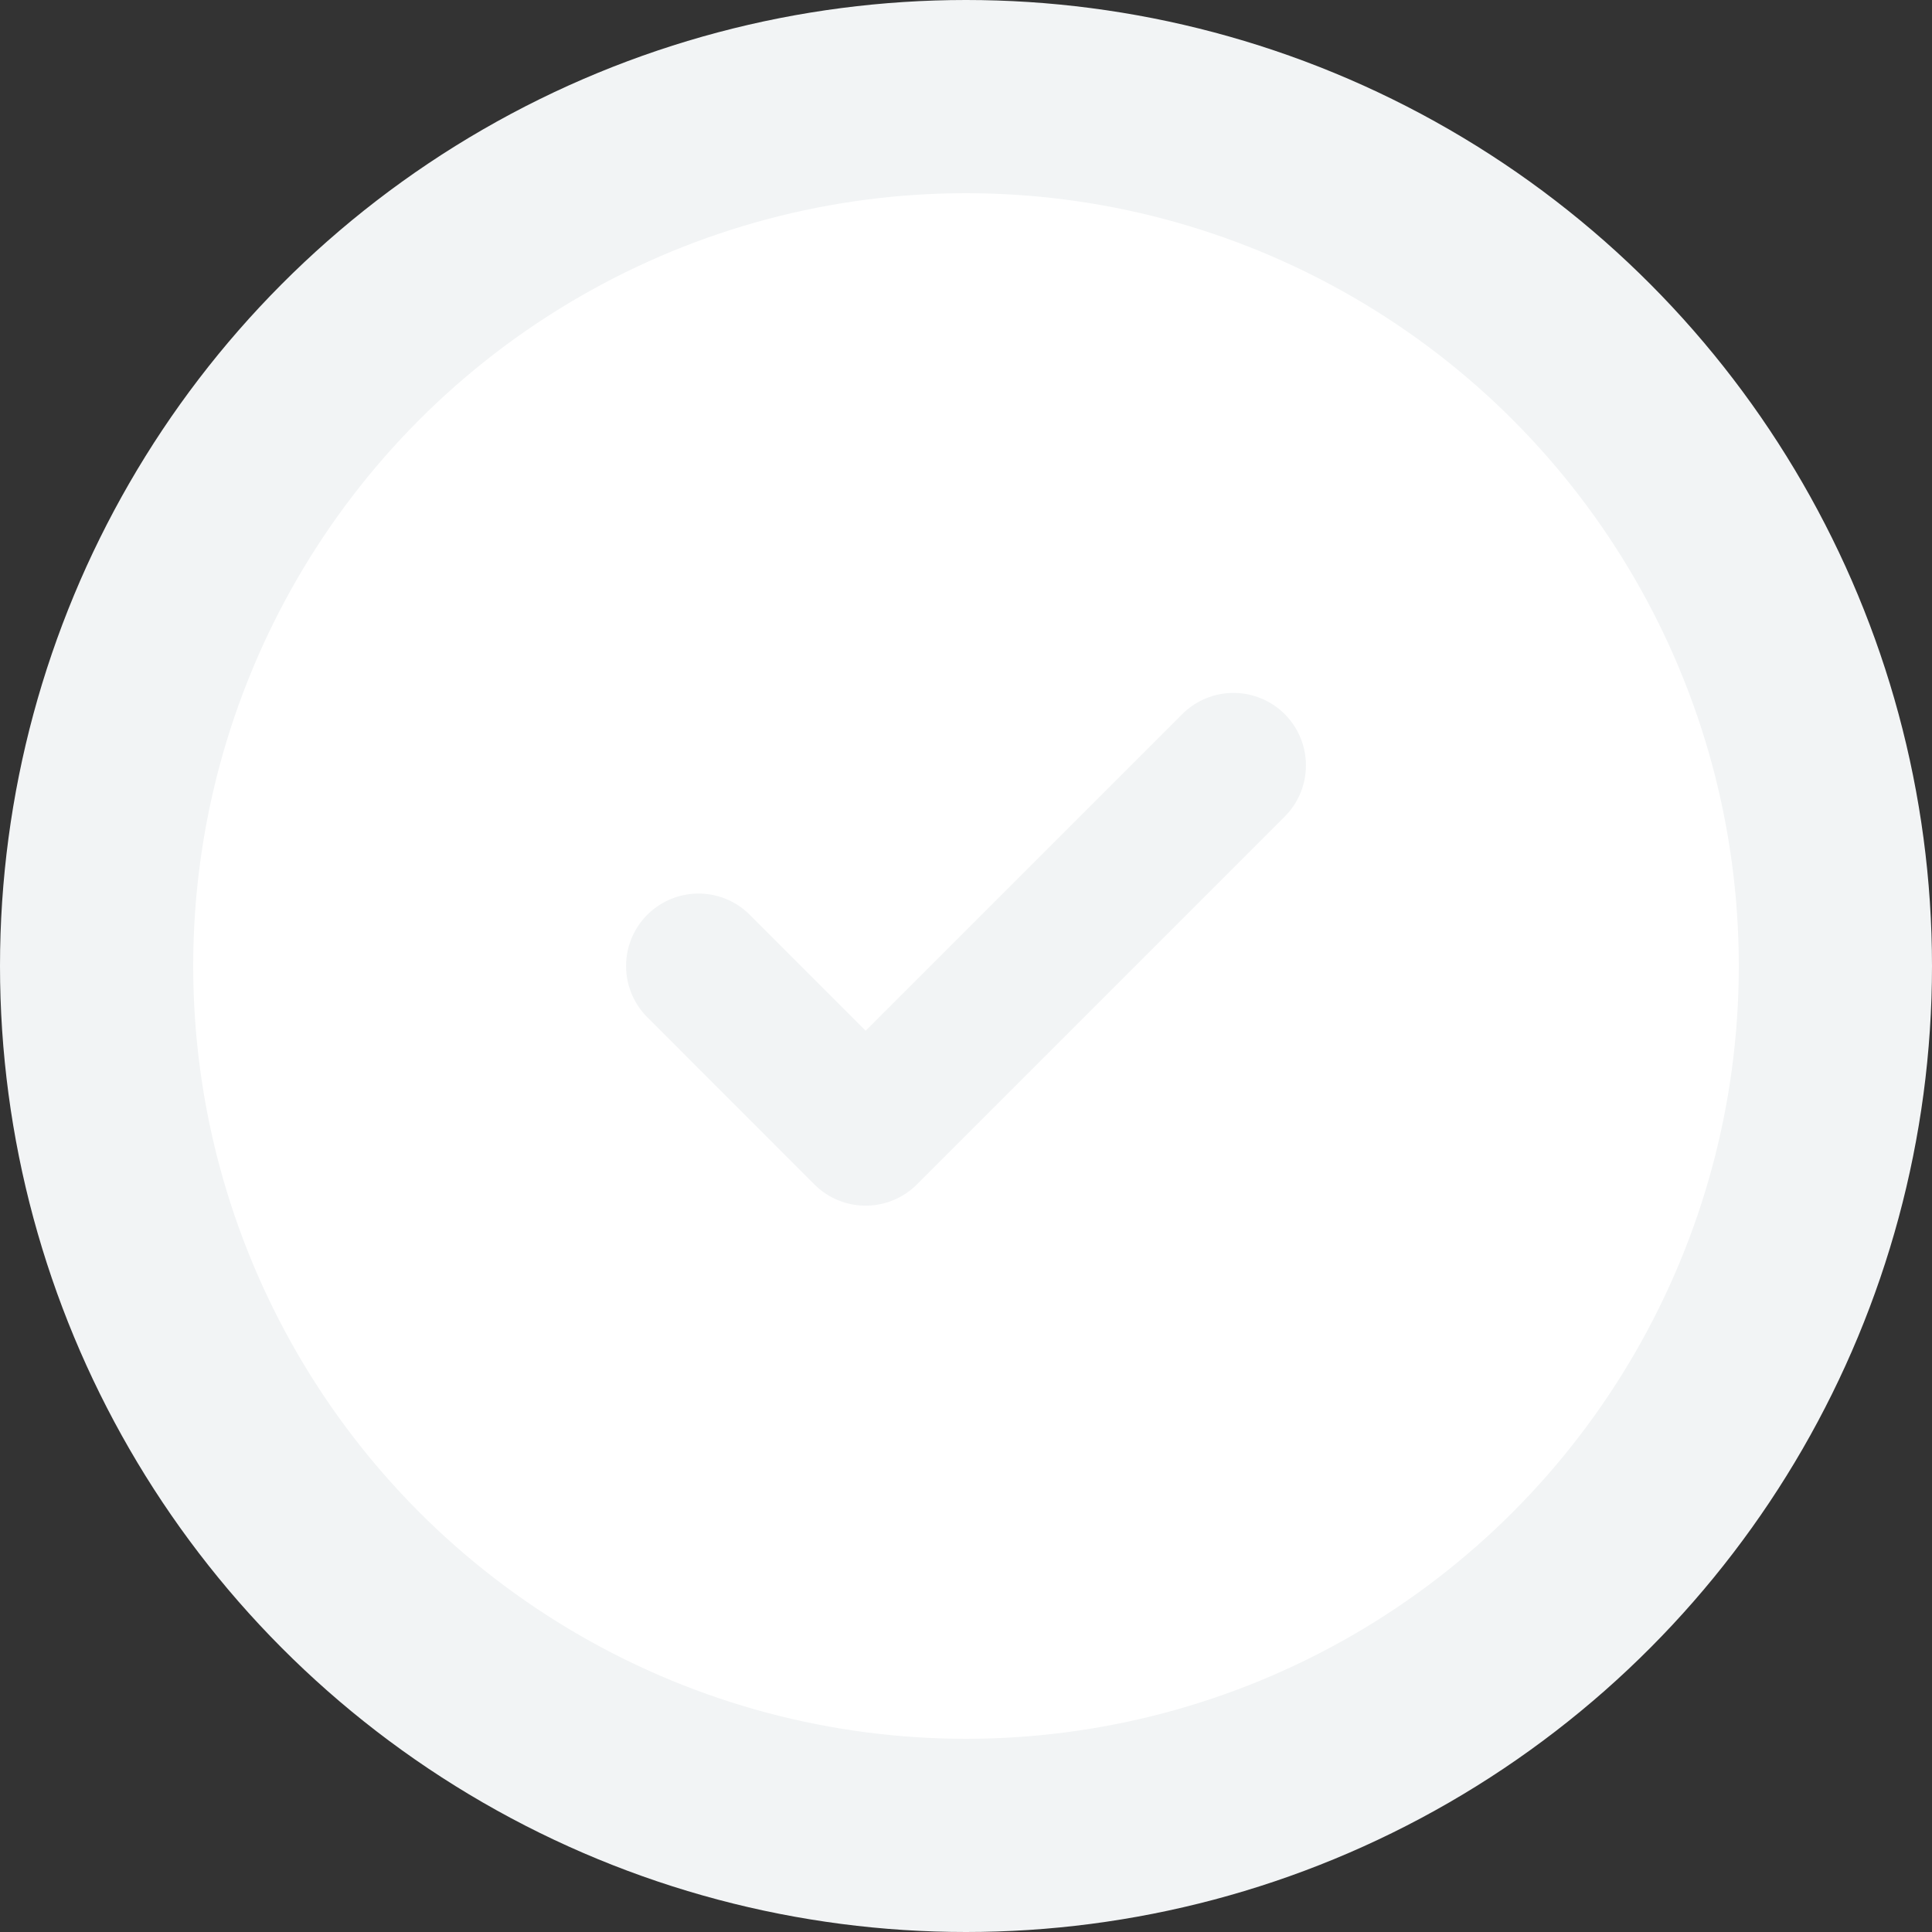 <svg width="20" height="20" viewBox="0 0 20 20" fill="none" xmlns="http://www.w3.org/2000/svg">
<rect x="0" y="0" width="20" height="20" fill="#333333" stroke="none"/>
<circle cx="10" cy="10" r="9" fill="white" stroke="#F2F4F5" stroke-width="2"/>
<path d="M12.769 7.923L8.961 11.731L7.231 10" stroke="#F2F4F5" stroke-width="1.5" stroke-linecap="round" stroke-linejoin="round"/>
</svg>
